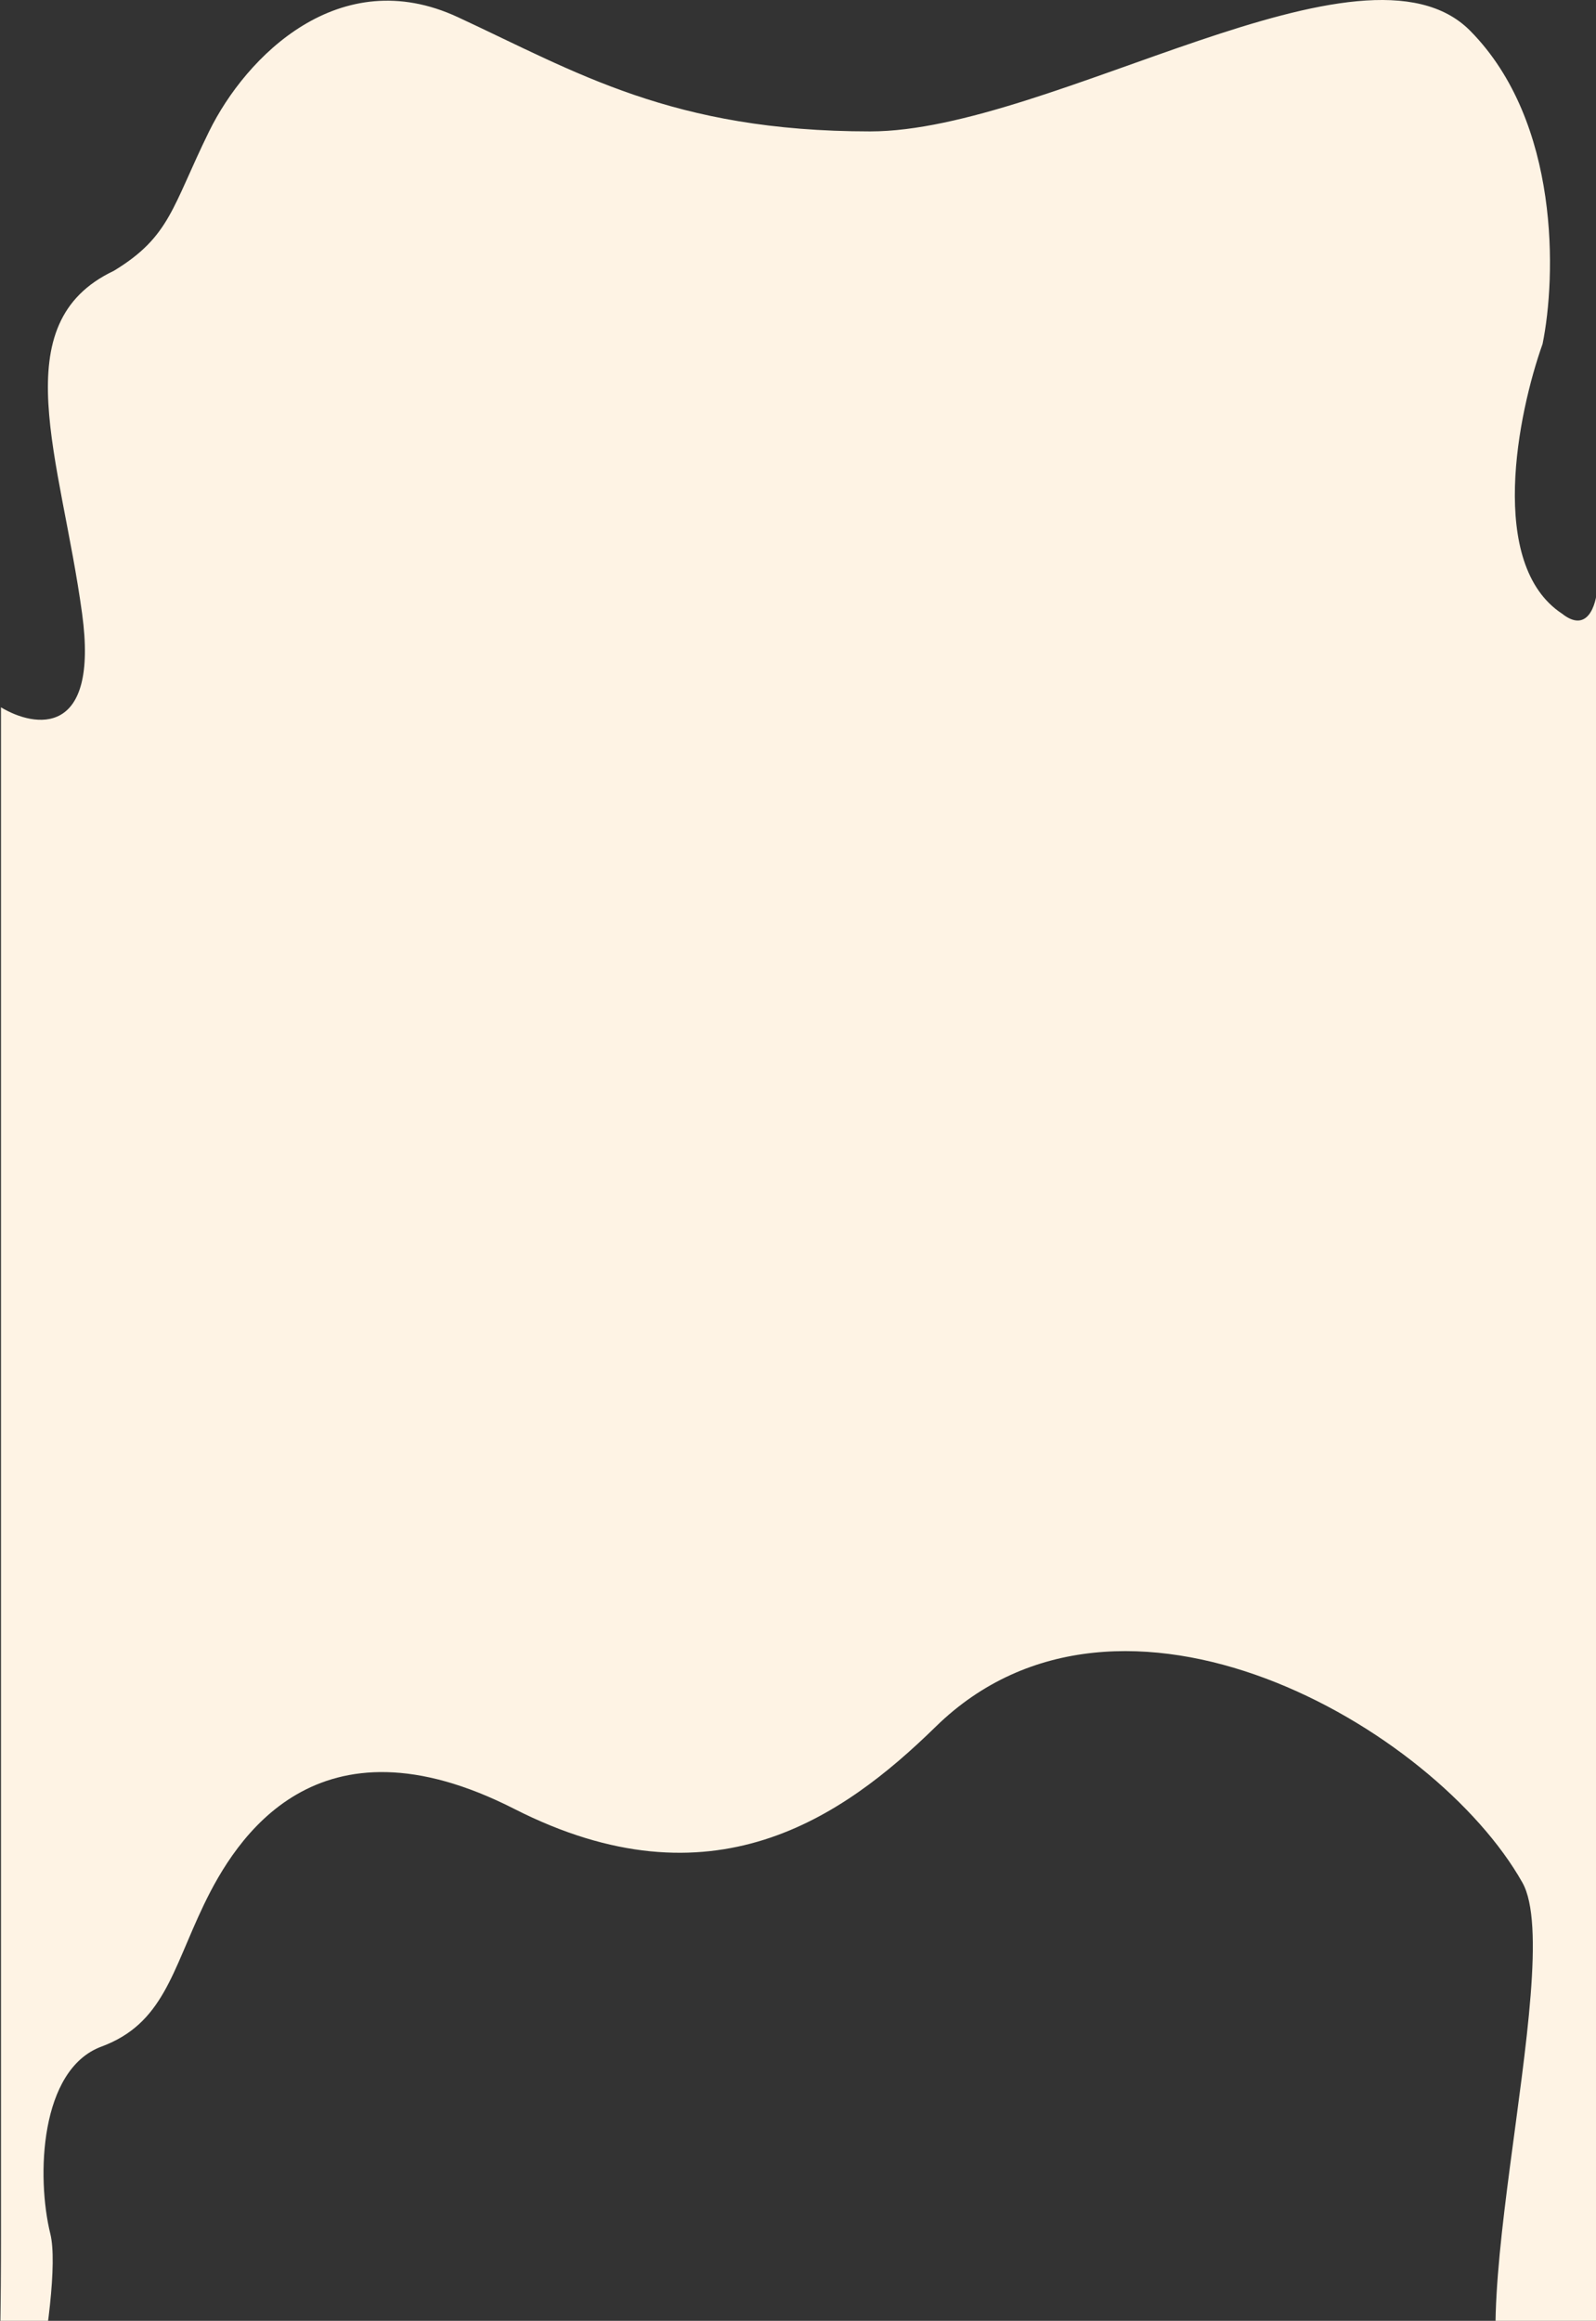 <svg width="1280" height="1861" fill="none" xmlns="http://www.w3.org/2000/svg" preserveAspectRatio="none"><rect width="100%" height="100%" fill="#333333" stroke="none"/><path d="M65.85 492.039C79.432 591.73 28.129 583.667.78 567.174V1791.33c0 239.23-13.002 135.56 0 202.94 7.89 40.9 50.926-157.12 39.609-202.94-11.317-45.81-8.488-131.94 41.024-150.27 49.511-18.33 56.584-60.47 82.047-113.62 25.463-53.14 90.535-157.6 248.971-76.97 158.436 80.64 263.117 7.33 338.092-65.97 148.534-145.22 400.458.71 470.468 125.12 36.74 65.28-63.48 399.1 0 430.23 31.72 15.55 60.01 301.38 60.01-15.55V471.88c-.94 13.439-7.92 36.285-28.29 20.159-59.98-39.584-35.37-160.656-15.56-216.244 10.84-53.145 14.43-177.76-58-251.062-85.18-86.21-335.839 80.633-481.251 80.633-158.867 0-235.958-47.647-330.736-91.629-94.779-43.981-169.754 31.154-199.46 91.629-29.707 60.475-31.122 84.298-76.39 111.787-89.12 42.149-42.438 150.271-25.462 274.886Z" fill="#FEF3E4"/></svg>